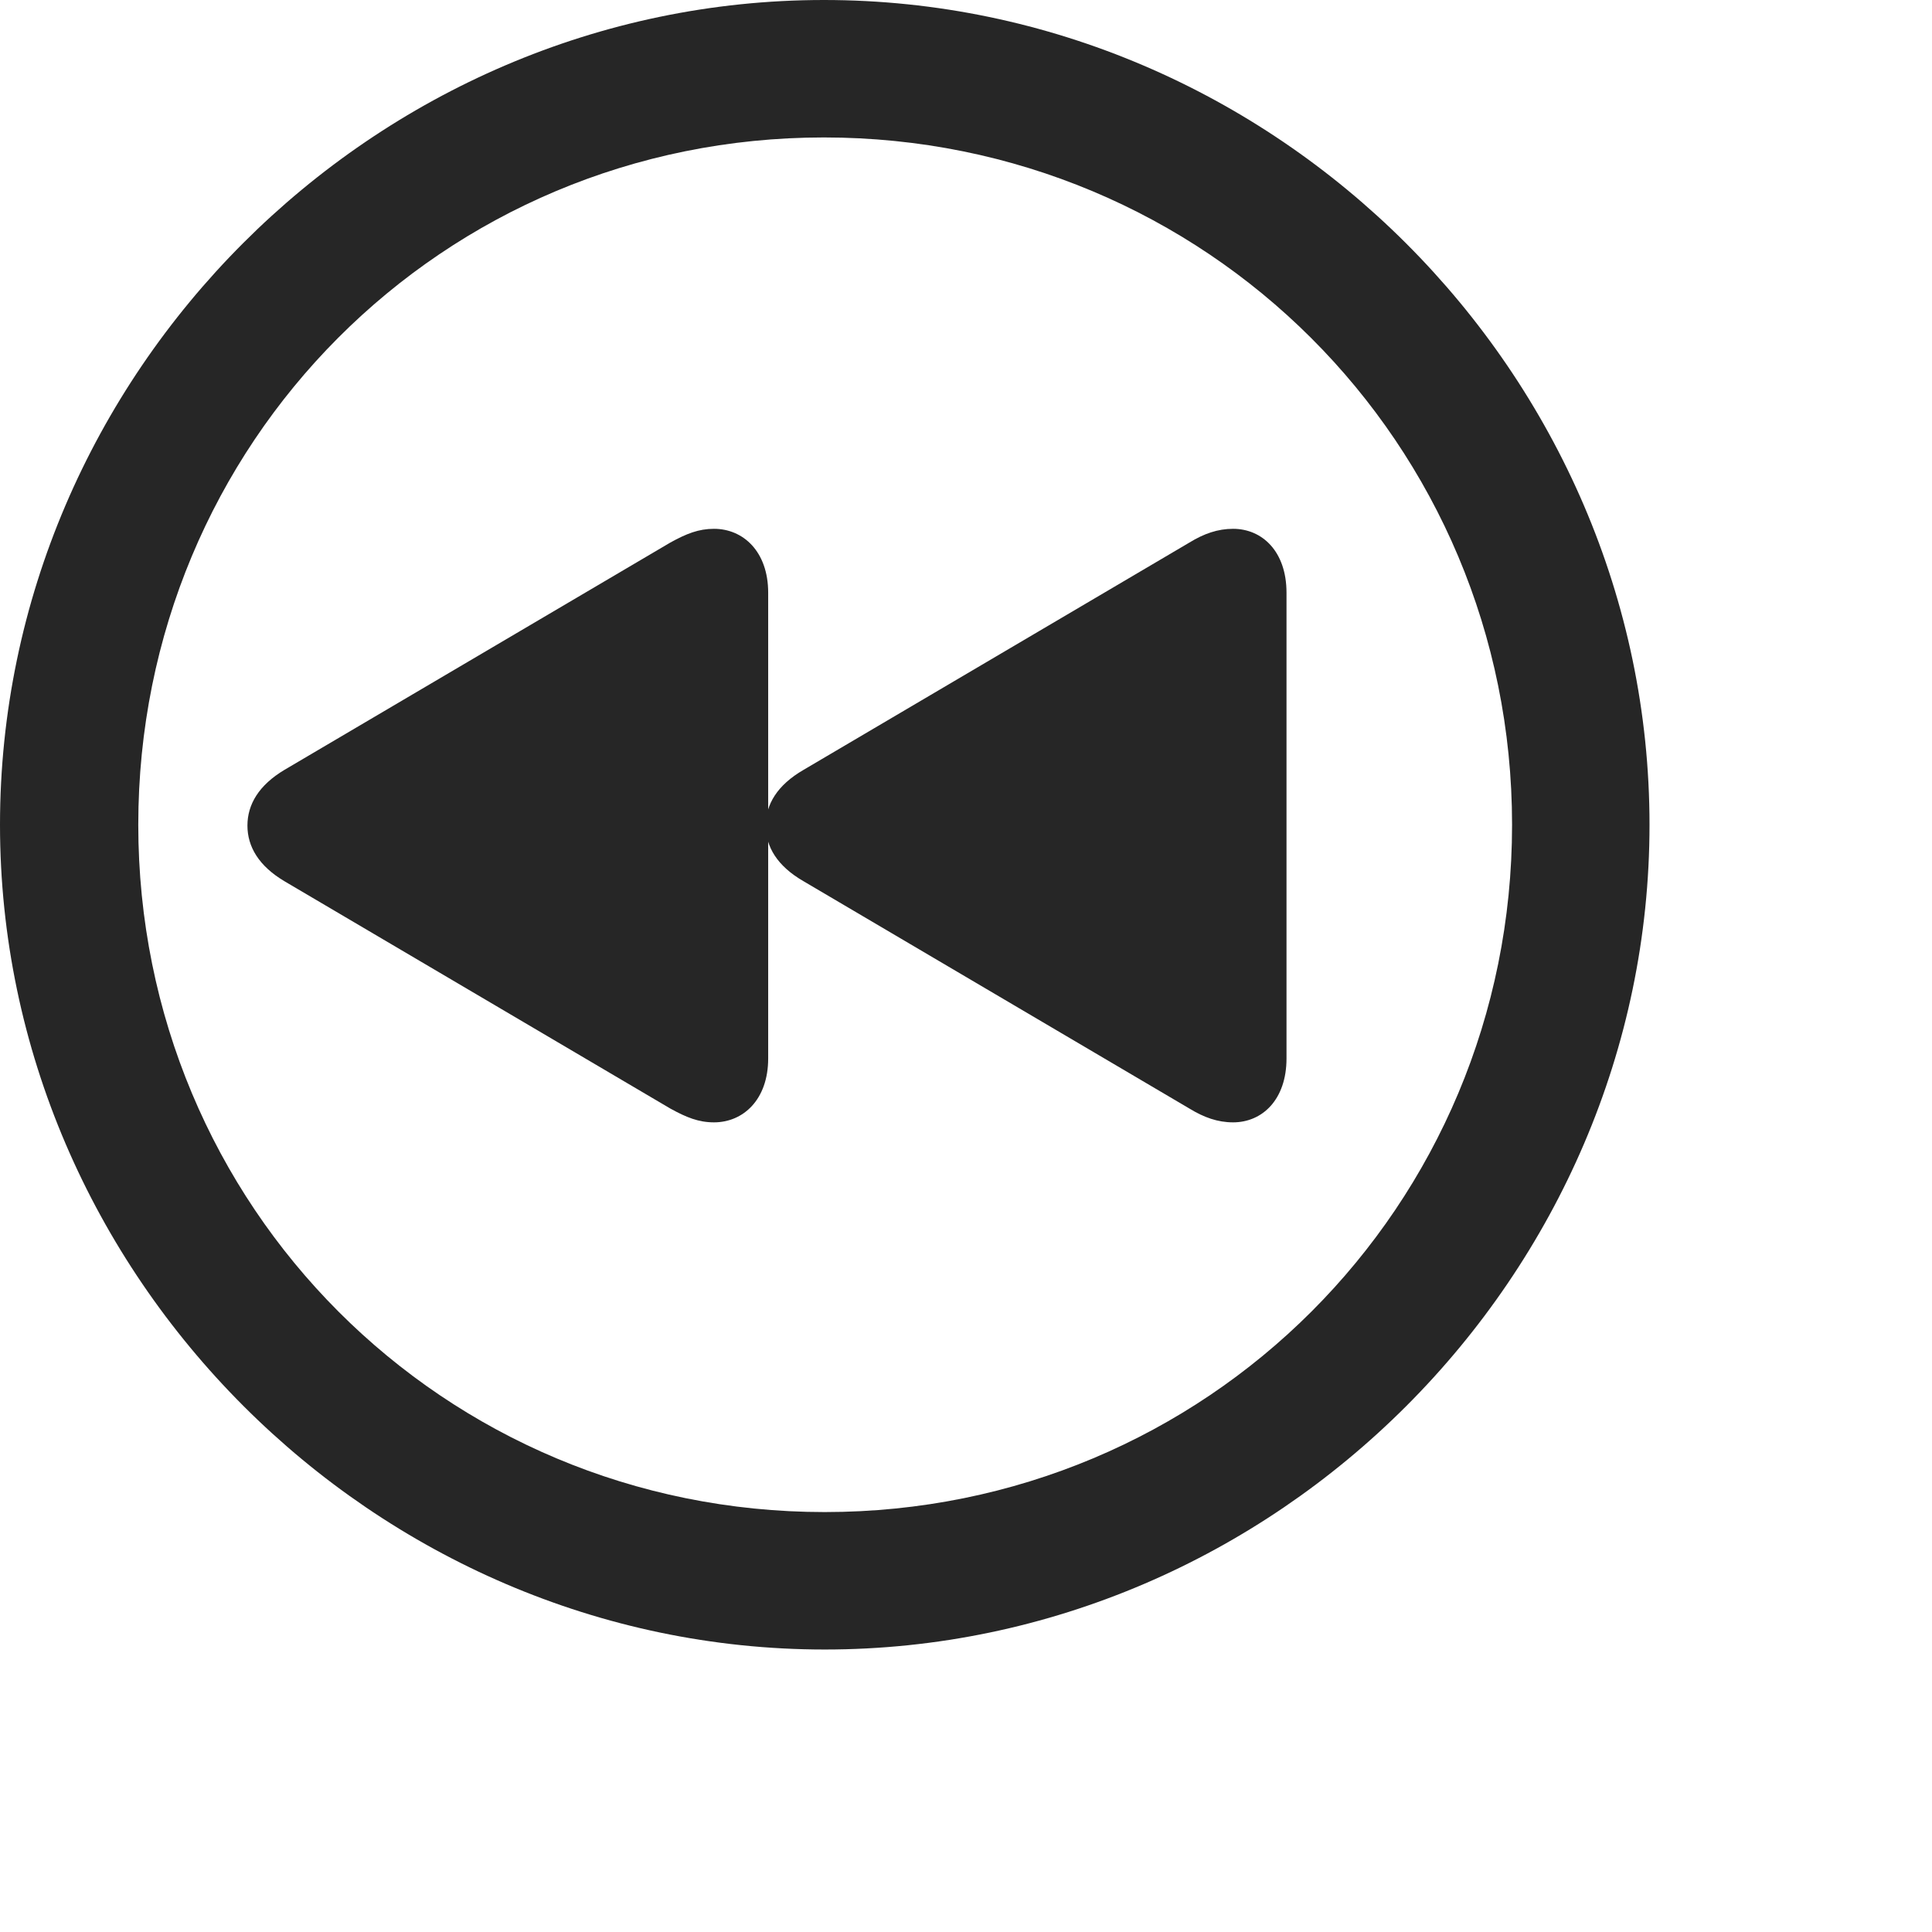 <svg width="28" height="28" viewBox="0 0 28 28" fill="none" xmlns="http://www.w3.org/2000/svg">
<path d="M11.953 23.906C18.492 23.906 23.906 18.48 23.906 11.953C23.906 5.414 18.48 0 11.941 0C5.414 0 0 5.414 0 11.953C0 18.48 5.426 23.906 11.953 23.906ZM11.953 21.914C6.422 21.914 2.004 17.484 2.004 11.953C2.004 6.422 6.41 1.992 11.941 1.992C17.473 1.992 21.914 6.422 21.914 11.953C21.914 17.484 17.484 21.914 11.953 21.914Z" fill="black" fill-opacity="0.85"/>
<path d="M10.348 16.266C10.77 16.266 11.133 15.938 11.133 15.34V8.59C11.133 7.992 10.77 7.664 10.348 7.664C10.125 7.664 9.949 7.734 9.715 7.863L4.125 11.156C3.75 11.379 3.586 11.66 3.586 11.965C3.586 12.27 3.75 12.551 4.125 12.773L9.715 16.066C9.949 16.195 10.125 16.266 10.348 16.266ZM17.871 16.266C18.293 16.266 18.645 15.938 18.645 15.34V8.59C18.645 7.992 18.293 7.664 17.871 7.664C17.648 7.664 17.449 7.734 17.238 7.863L11.648 11.156C11.262 11.379 11.098 11.66 11.098 11.965C11.098 12.27 11.262 12.551 11.648 12.773L17.238 16.066C17.449 16.195 17.648 16.266 17.871 16.266Z" fill="black" fill-opacity="0.85"/>
</svg>
